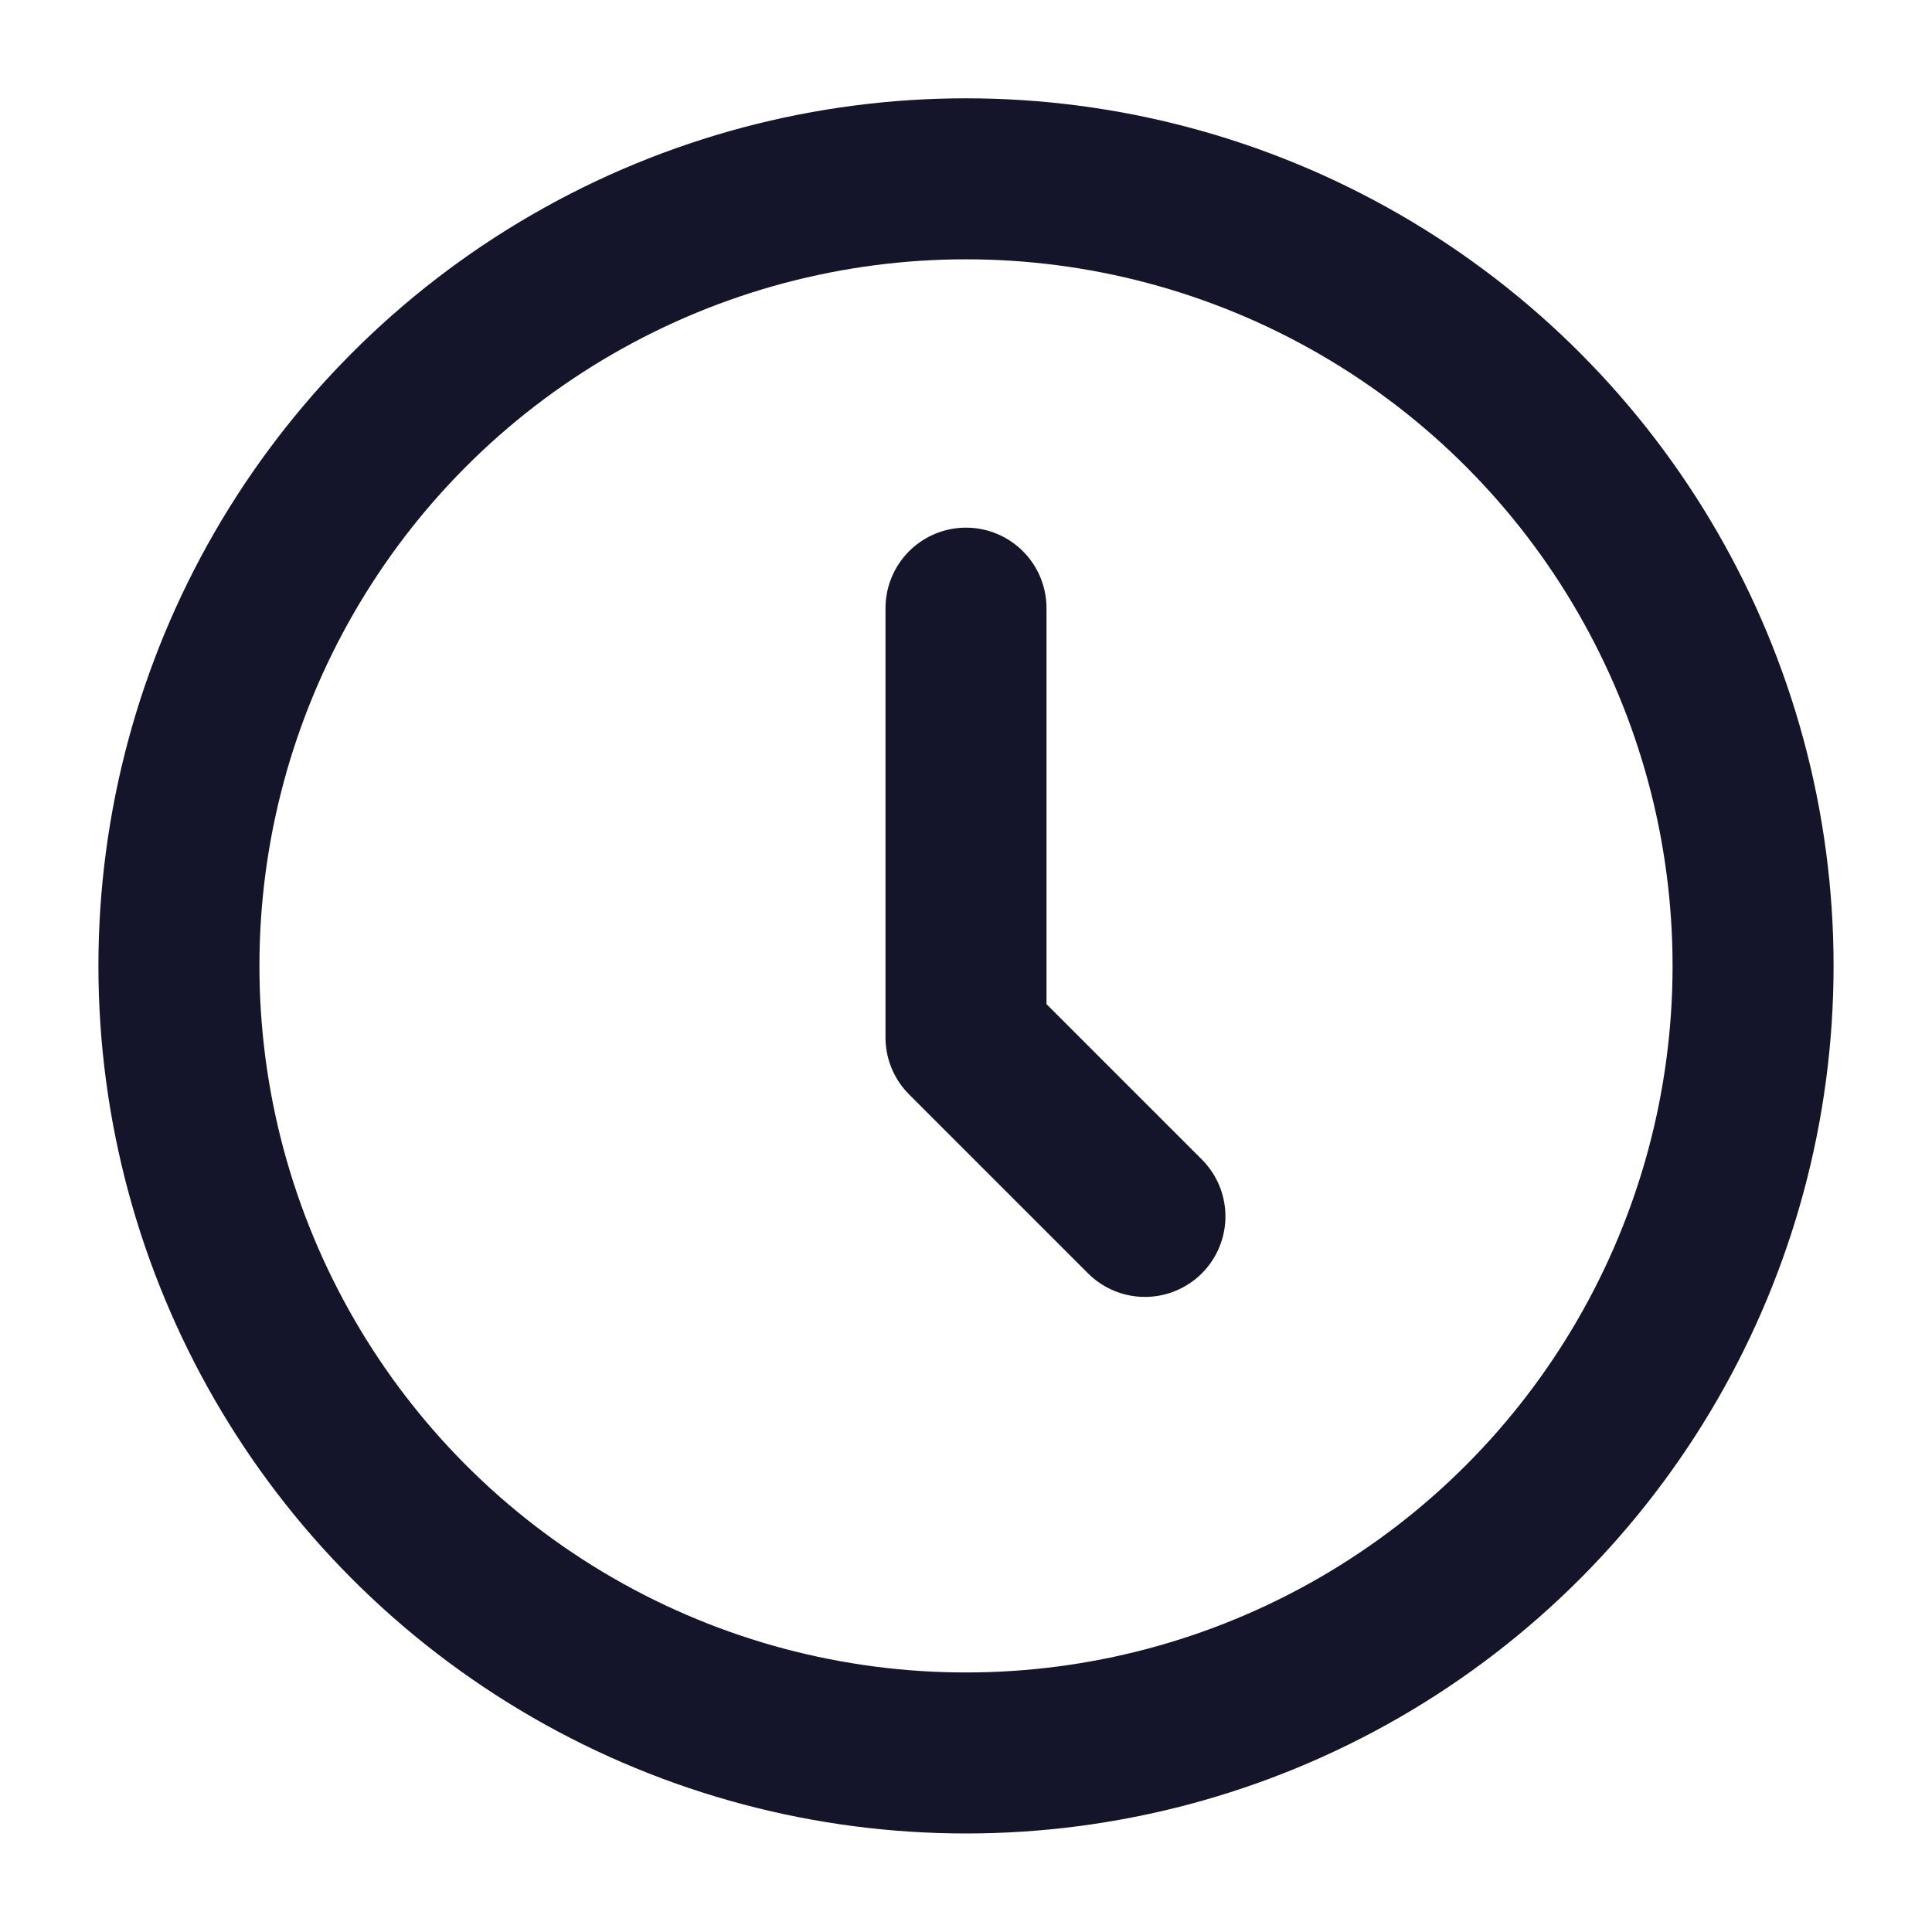 <svg width="18" height="18" viewBox="0 0 18 18" fill="none" xmlns="http://www.w3.org/2000/svg">
<circle cx="9" cy="8.999" r="7.333" stroke="#14142B" stroke-width="1.5"/>
<path d="M9 5.666V9.666L10.667 11.333" stroke="#14142B" stroke-width="1.5" stroke-linecap="round" stroke-linejoin="round"/>
</svg>
